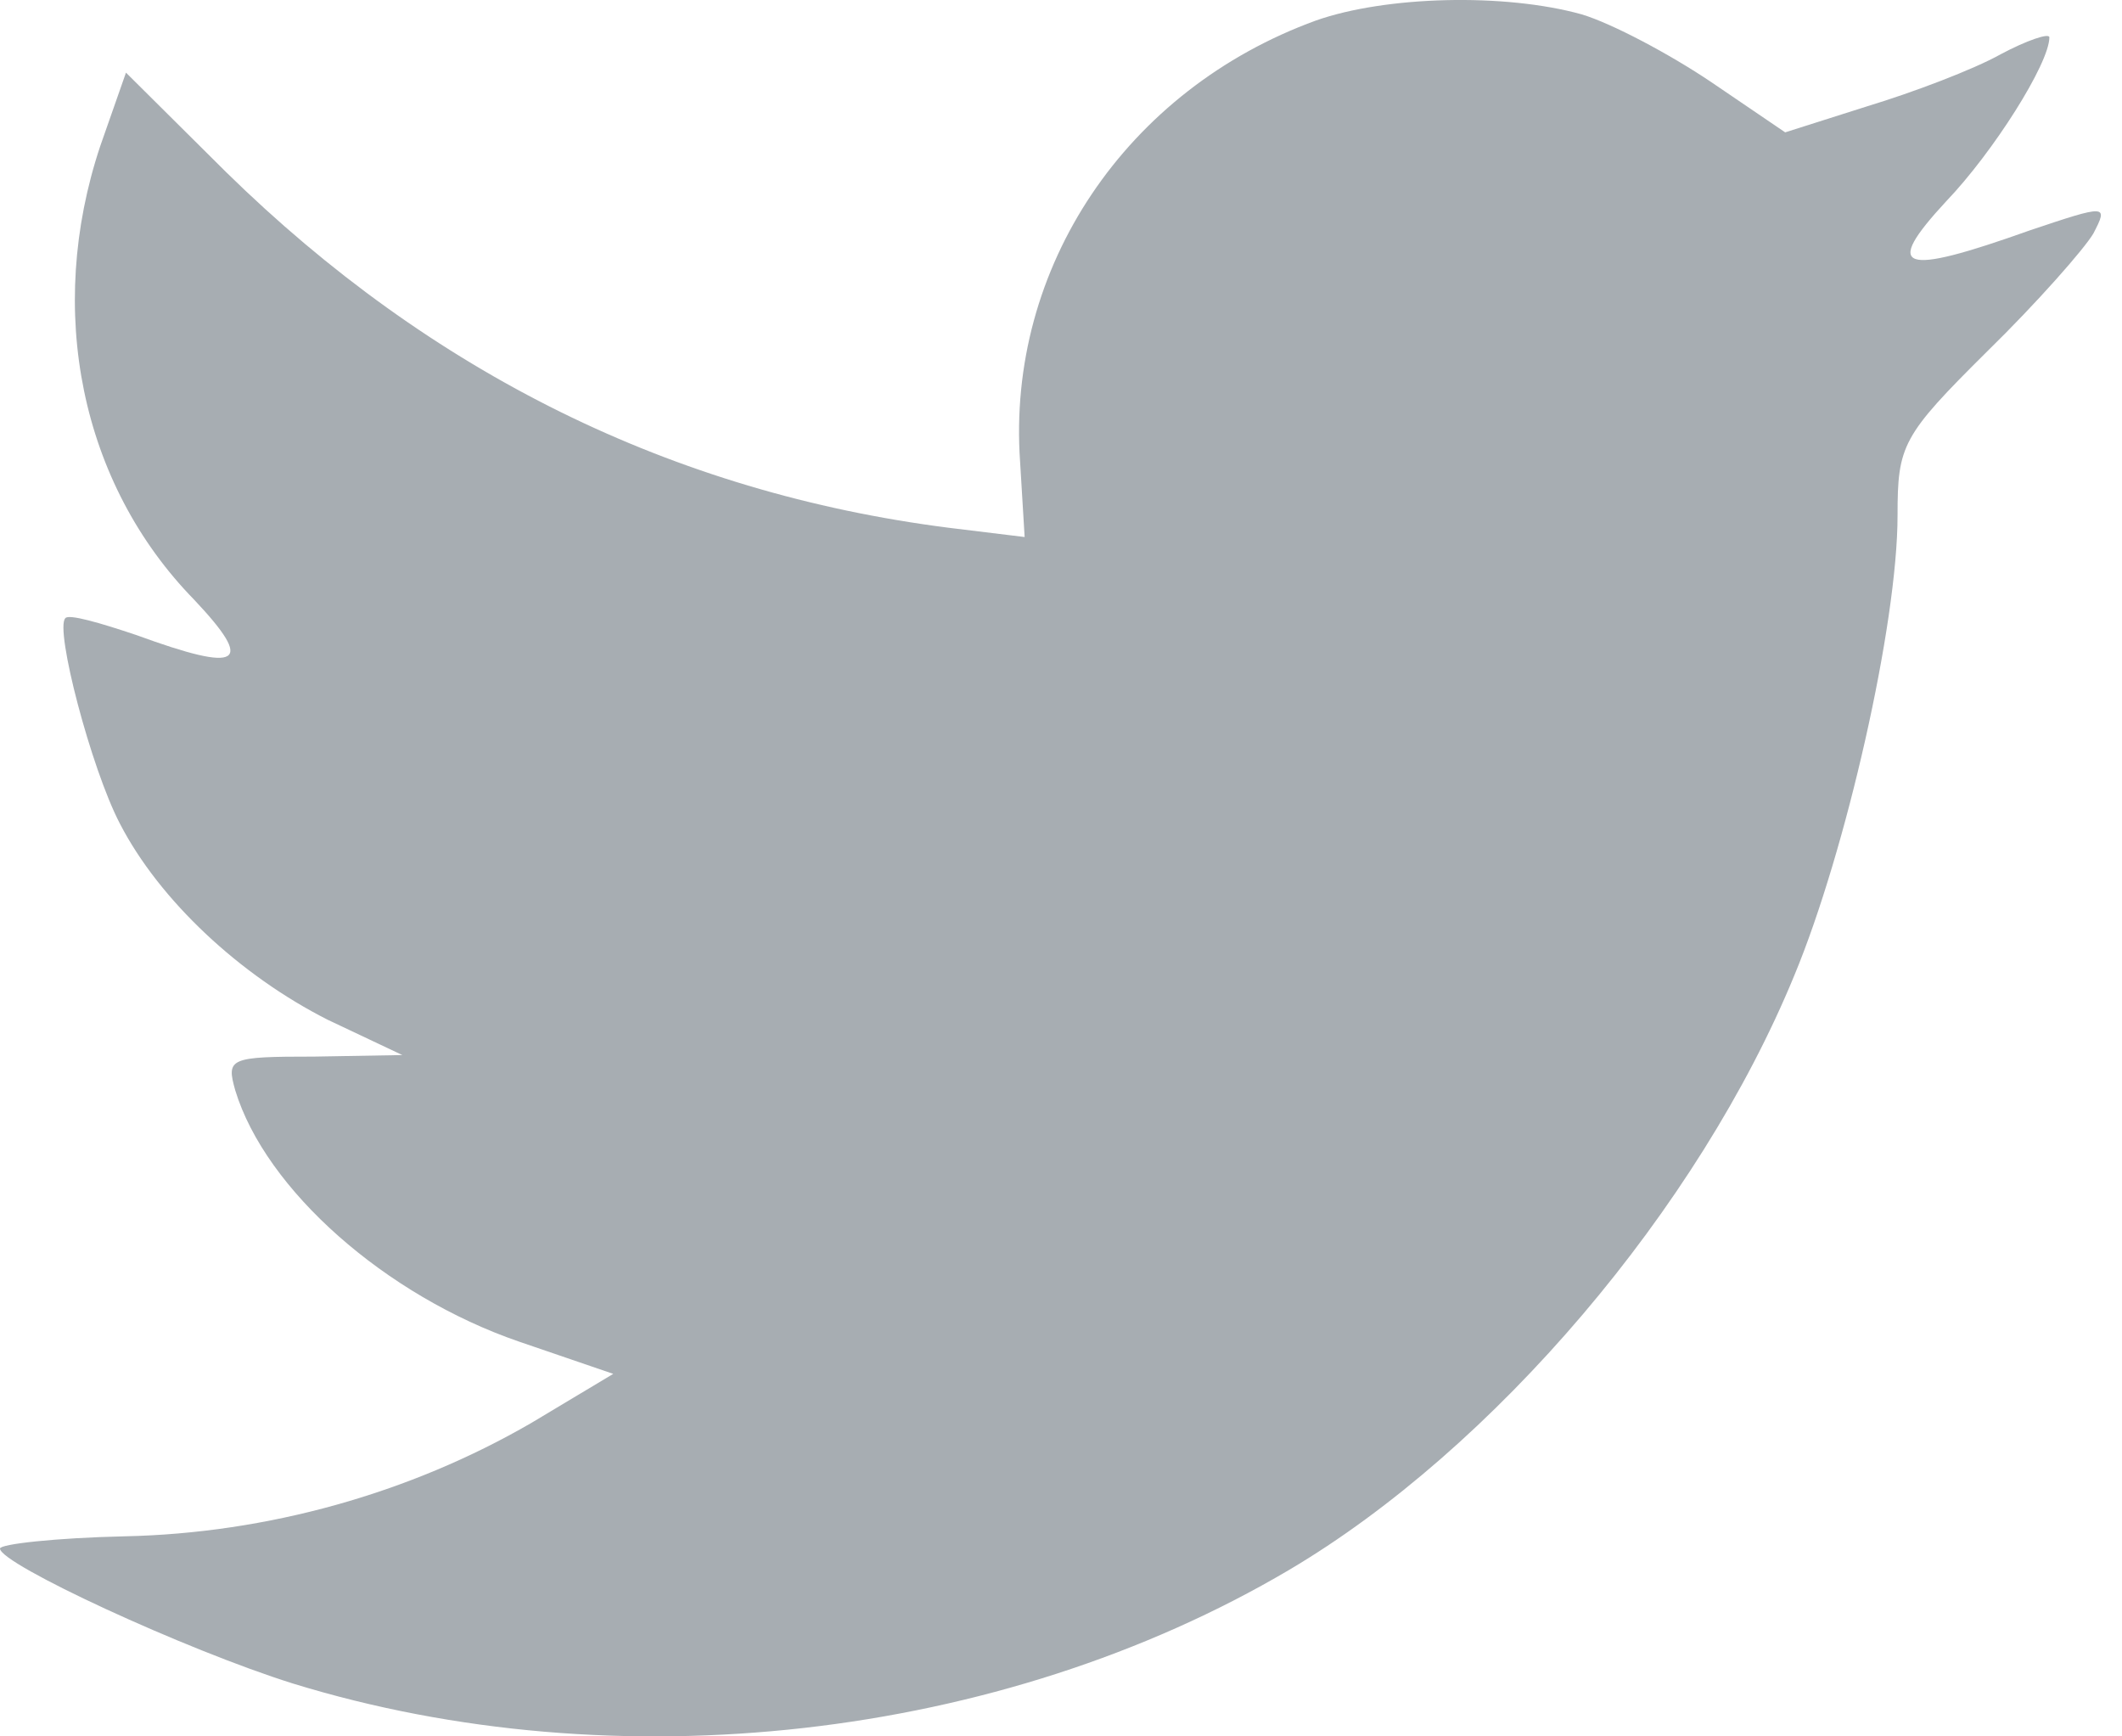 <svg width="22" height="18" viewBox="0 0 22 18" fill="none" xmlns="http://www.w3.org/2000/svg">
<path d="M10.576 4.788L10.623 5.567L9.836 5.471C6.972 5.106 4.47 3.867 2.345 1.785L1.306 0.753L1.039 1.515C0.472 3.215 0.834 5.011 2.014 6.218C2.644 6.886 2.502 6.981 1.416 6.584C1.039 6.457 0.708 6.361 0.677 6.409C0.567 6.52 0.944 7.966 1.243 8.538C1.653 9.332 2.487 10.111 3.399 10.572L4.171 10.937L3.258 10.953C2.376 10.953 2.345 10.969 2.439 11.303C2.754 12.335 3.998 13.432 5.382 13.908L6.358 14.242L5.508 14.751C4.249 15.481 2.77 15.895 1.291 15.926C0.582 15.942 0 16.006 0 16.053C0 16.212 1.92 17.102 3.037 17.452C6.39 18.484 10.371 18.04 13.362 16.276C15.486 15.021 17.611 12.526 18.603 10.111C19.138 8.824 19.673 6.472 19.673 5.344C19.673 4.614 19.72 4.518 20.601 3.644C21.121 3.136 21.609 2.58 21.703 2.421C21.86 2.119 21.845 2.119 21.042 2.389C19.704 2.866 19.515 2.802 20.177 2.087C20.664 1.579 21.247 0.657 21.247 0.387C21.247 0.339 21.011 0.419 20.743 0.562C20.46 0.721 19.83 0.959 19.358 1.102L18.508 1.372L17.737 0.848C17.312 0.562 16.714 0.244 16.399 0.149C15.597 -0.074 14.369 -0.042 13.645 0.212C11.678 0.927 10.434 2.77 10.576 4.788Z" fill="#A7ADB2"/>
</svg>
